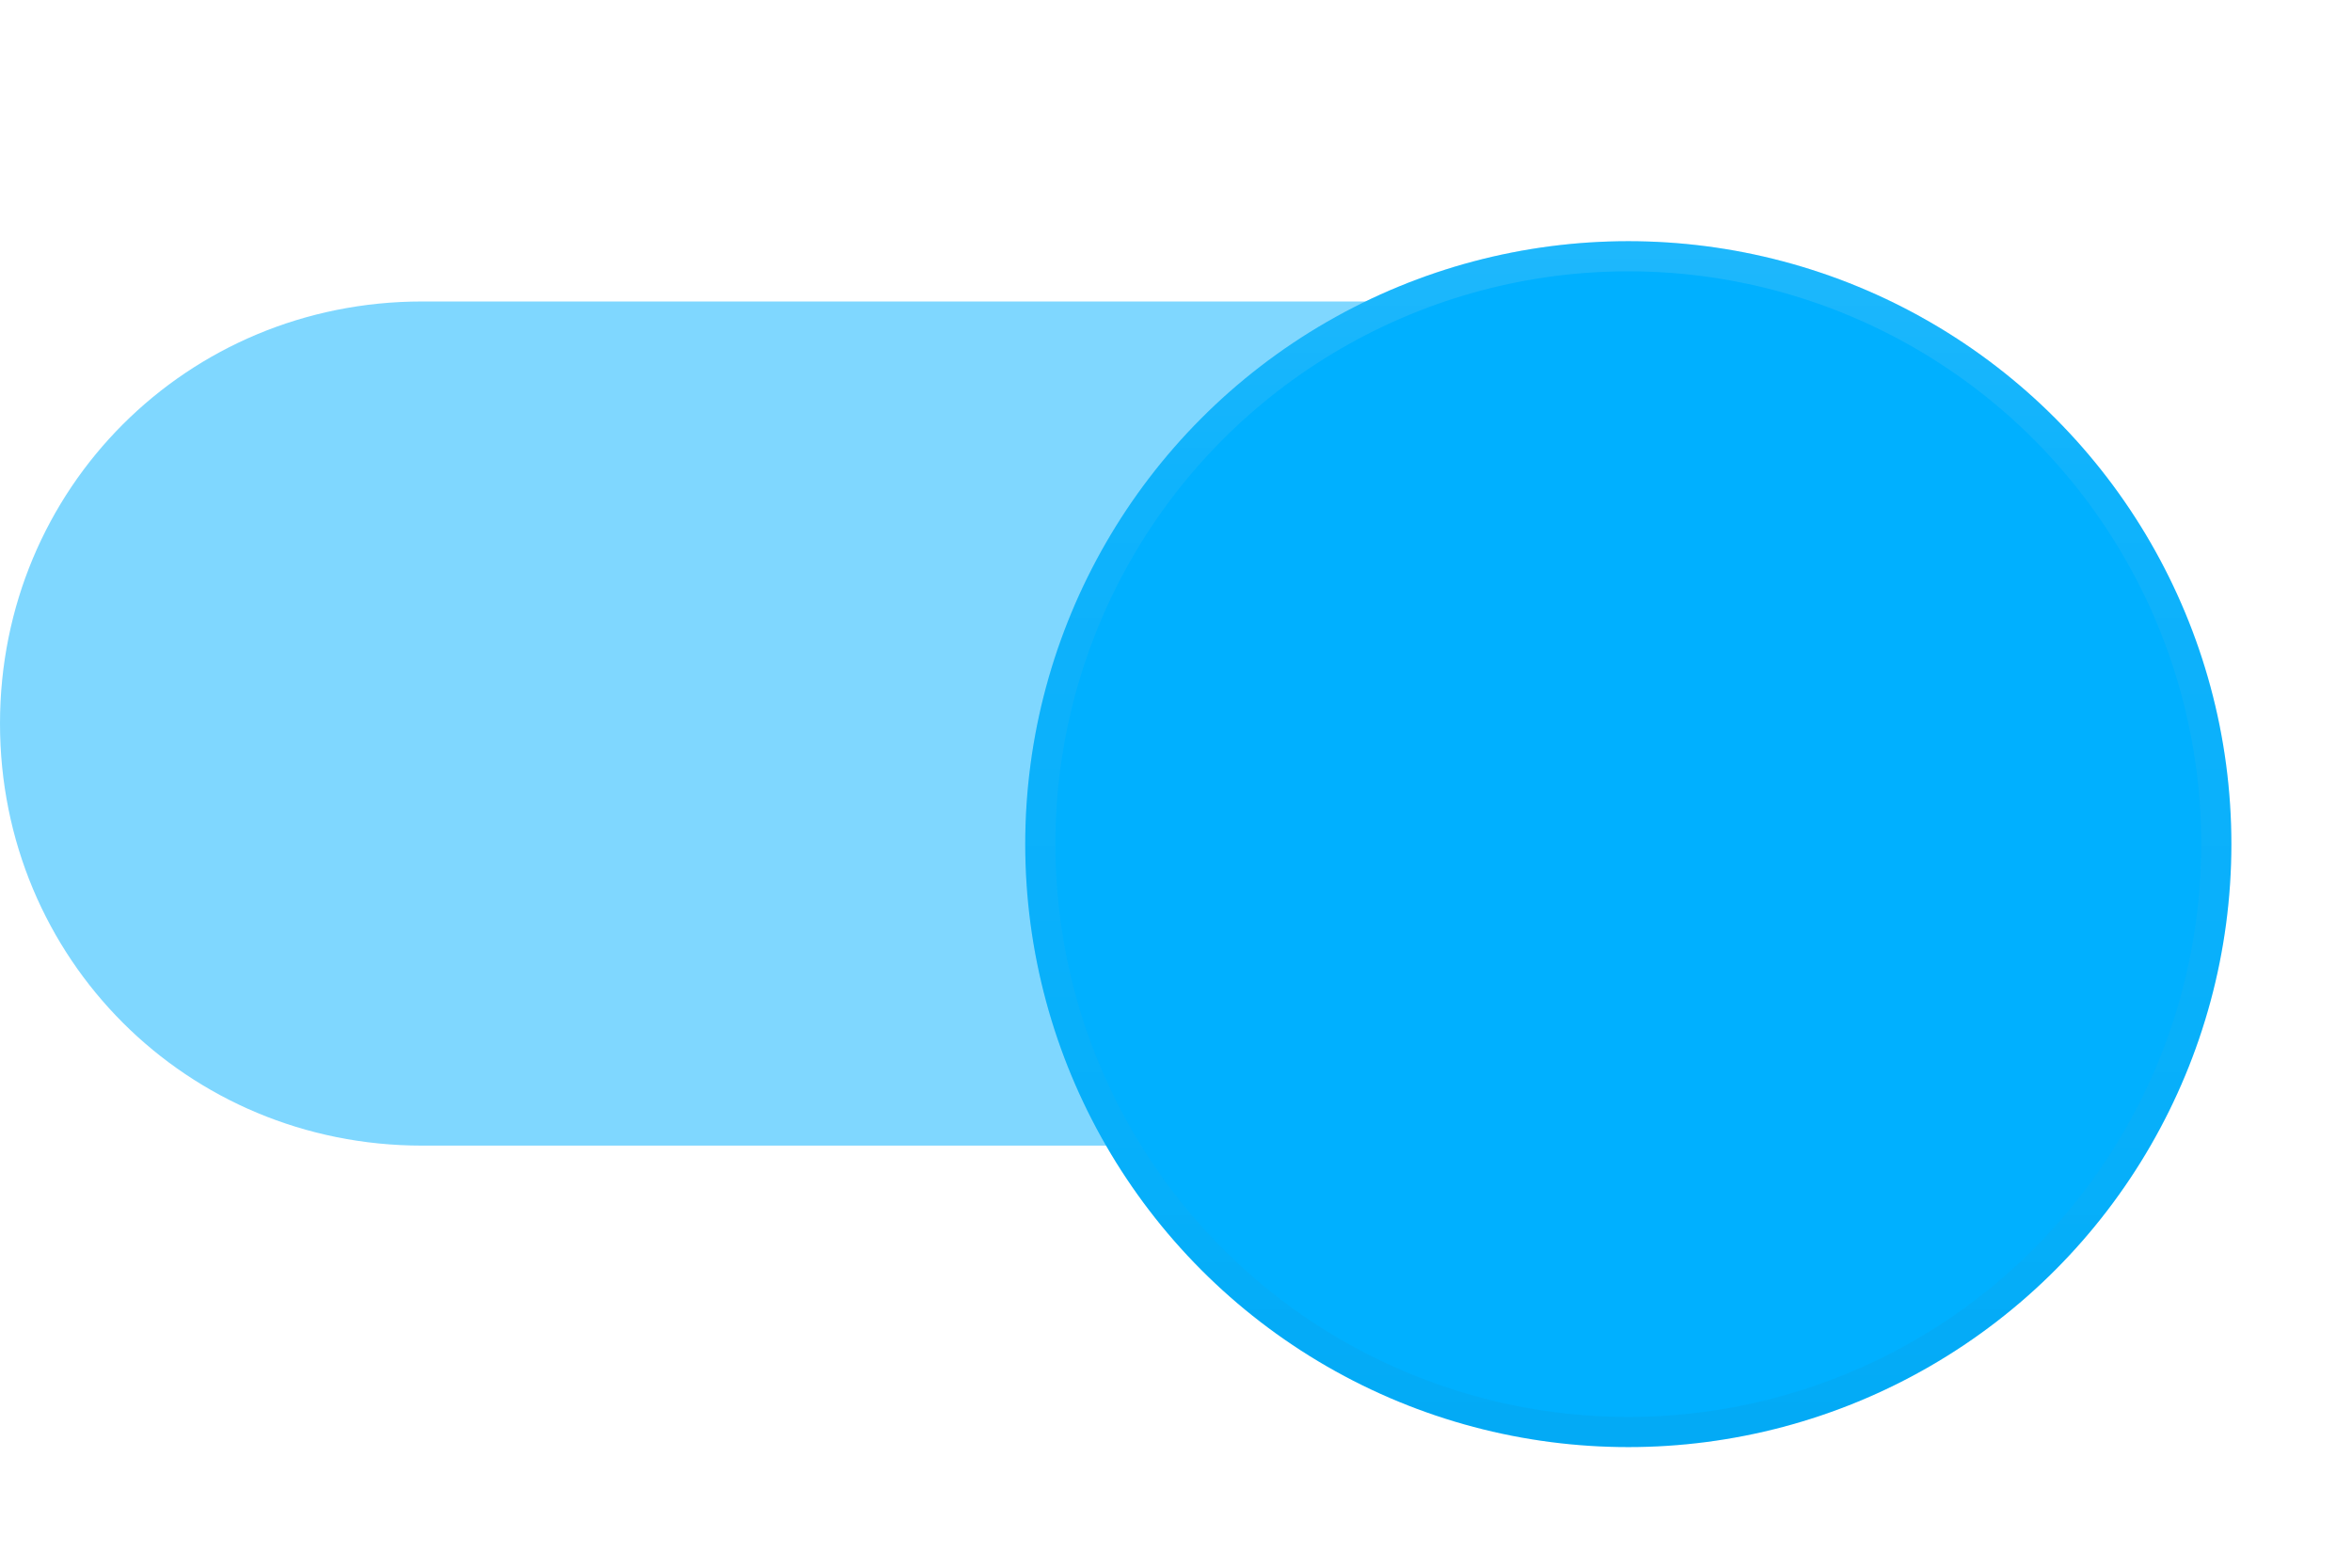 <svg width="39" height="26" viewBox="0 0 39 26" fill="none" xmlns="http://www.w3.org/2000/svg">
<path fill-rule="evenodd" clip-rule="evenodd" d="M34 12C34 15.9 30.9 19 27 19H7C3.1 19 0 15.9 0 12V12C0 8.1 3.1 5 7 5H27C30.9 5 34 8.1 34 12V12V12Z" fill="#00B0FF" fill-opacity="0.5"/>
<g filter="url(#filter0_dd_57:261)">
<circle cx="27" cy="12" r="10" fill="#00B0FF"/>
<circle cx="27" cy="12" r="9.75" stroke="url(#paint0_linear_57:261)" stroke-width="0.5"/>
<circle cx="27" cy="12" r="9.75" stroke="url(#paint1_linear_57:261)" stroke-width="0.5"/>
</g>
<defs>
<filter id="filter0_dd_57:261" x="15" y="0" width="24" height="26" filterUnits="userSpaceOnUse" color-interpolation-filters="sRGB">
<feFlood flood-opacity="0" result="BackgroundImageFix"/>
<feColorMatrix in="SourceAlpha" type="matrix" values="0 0 0 0 0 0 0 0 0 0 0 0 0 0 0 0 0 0 127 0" result="hardAlpha"/>
<feOffset dy="2"/>
<feGaussianBlur stdDeviation="1"/>
<feColorMatrix type="matrix" values="0 0 0 0 0 0 0 0 0 0 0 0 0 0 0 0 0 0 0.238 0"/>
<feBlend mode="normal" in2="BackgroundImageFix" result="effect1_dropShadow_57:261"/>
<feColorMatrix in="SourceAlpha" type="matrix" values="0 0 0 0 0 0 0 0 0 0 0 0 0 0 0 0 0 0 127 0" result="hardAlpha"/>
<feOffset/>
<feGaussianBlur stdDeviation="1"/>
<feColorMatrix type="matrix" values="0 0 0 0 0 0 0 0 0 0 0 0 0 0 0 0 0 0 0.12 0"/>
<feBlend mode="normal" in2="effect1_dropShadow_57:261" result="effect2_dropShadow_57:261"/>
<feBlend mode="normal" in="SourceGraphic" in2="effect2_dropShadow_57:261" result="shape"/>
</filter>
<linearGradient id="paint0_linear_57:261" x1="17.098" y1="2" x2="17.098" y2="21.804" gradientUnits="userSpaceOnUse">
<stop stop-opacity="0.01"/>
<stop offset="0.8" stop-opacity="0.02"/>
<stop offset="1" stop-opacity="0.04"/>
</linearGradient>
<linearGradient id="paint1_linear_57:261" x1="17" y1="2" x2="17" y2="22" gradientUnits="userSpaceOnUse">
<stop stop-color="white" stop-opacity="0.12"/>
<stop offset="0.2" stop-color="white" stop-opacity="0.06"/>
<stop offset="1" stop-color="white" stop-opacity="0.01"/>
</linearGradient>
</defs>
</svg>
